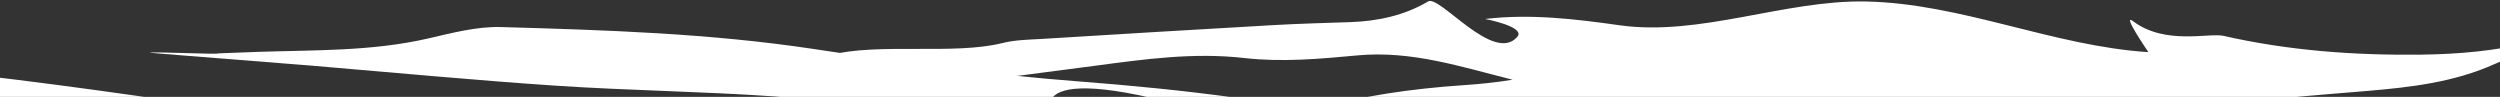 <svg width="1678" height="65" viewBox="0 0 1678 65" fill="none" xmlns="http://www.w3.org/2000/svg">
<rect x="0" y="0" width="1678" height="65" fill="#333333" stroke="none"/>
<g clip-path="url(#clip0_372_349)">
<path d="M998.074 254.603C926.237 273.025 854.091 290.767 781.459 305.893C740.604 314.385 698.61 318.177 656.99 322.019C535.945 333.171 414.841 344.304 293.577 353.442C216.238 359.256 138.683 361.37 61.184 365.188C52.292 365.612 43.364 366.154 34.453 366.637C34.332 365.561 34.289 364.444 34.168 363.369C56.298 361.272 78.364 358.962 100.48 357.121C150.112 352.972 199.767 348.959 249.385 345.065C391.566 333.975 532.72 315.104 673.462 292.536C751.248 280.046 825.543 256.415 897.992 226.177C912.374 220.187 927.164 214.972 941.628 208.294C925.723 210.827 909.944 213.788 894.008 215.792C833.76 223.205 776.227 242.167 717.591 256.31C653.553 271.764 588.407 278.437 522.756 282.554C488.609 284.689 454.678 290.525 420.668 294.52C386.736 298.473 352.822 302.368 318.886 306.126C315.658 306.488 312.288 305.638 308.615 305.344C343.055 298.497 376.855 292.036 410.562 284.833C419.325 282.941 427.419 278.182 436.114 275.88C467.795 267.465 499.581 259.341 531.411 251.491C531.411 251.491 506.708 279.267 564.36 273.32C587.21 270.993 611.598 252.4 634.702 250.93C649.72 250.004 664.535 245.965 679.479 243.394C708.154 238.395 734.22 225.902 760.439 214.172C770.538 209.644 802.362 207.049 807.999 196.401C814.523 184.147 792.937 183.231 792.937 183.231C809.177 179.829 825.559 175.757 842.053 175.093C892.438 173.124 942.77 169.646 993.32 173.633C1011.13 175.001 1029.57 171.63 1047.38 168.586C1090.62 161.22 1133.61 151.898 1177.54 148.968C1184.57 148.486 1191.49 146.672 1198.34 145.096C1238.85 136.043 1279.4 126.871 1319.92 117.758C1294.16 119.637 1268.38 121.575 1242.58 123.377C1235.28 123.904 1228 124.372 1220.71 124.644C1120.95 129.091 1021.16 131.126 921.375 124.987C889.788 123.048 858.193 120.718 826.466 118.606C836.203 112.734 846.596 107.259 855.998 100.375C860.535 97.043 882.157 104.33 899.821 86.702C905.639 80.913 879.399 74.078 879.399 74.078C913.033 64.386 947.437 59.539 982.304 57.173C993.307 56.431 1004.22 55.337 1015.24 53.495C980.908 44.93 947.321 33.741 910.947 37.197C885.882 39.552 860.266 41.8 835.444 38.974C801.227 35.052 768.173 39.732 734.741 44.166C691.769 49.86 648.755 55.477 605.711 60.565C594.114 61.967 582.06 64.007 570.621 59.877C570.037 58.203 517.476 65.728 516.892 64.054C519.417 63.863 554.602 37.619 557 37C589.073 28.576 640.403 36.989 672.621 28.934C681.28 26.751 690.531 26.634 699.519 26.11C751.387 22.913 803.237 19.776 855.091 16.834C872.205 15.844 889.332 15.442 906.455 14.844C924.89 14.198 942.689 10.371 958.586 0.957C966.215 -3.558 1002.55 42.966 1018.37 24.77C1024.4 17.878 996.729 12.74 996.729 12.74C1027.18 9.134 1057.21 12.732 1087.24 16.978C1140.85 24.508 1197.93 0.009 1252 1C1316.53 2.182 1377.61 30.875 1442 35C1442 35 1423.55 8.084 1431.76 14.262C1453.28 30.471 1482.76 21.828 1492.57 24.09C1536.03 33.992 1580.27 37.191 1624.88 36.677C1650.09 36.379 1675.04 34.184 1699.59 28.232C1704.59 26.989 1709.99 27.365 1717.58 26.734C1701.53 32.661 1687.66 36.994 1674.54 42.919C1647.31 55.181 1618.36 58.539 1589.11 61.021C1549.4 64.352 1509.62 67.273 1470.11 72.483C1370.94 85.484 1271.29 92.105 1171.47 97.376C1108.59 100.728 1045.74 105.001 982.931 108.959C977.43 109.33 971.977 110.171 966.544 112.835C988.177 113.18 1022.62 125.802 1044.23 126.011C1140.69 127.163 1223.89 107.461 1320.02 101.111C1350.11 99.081 1380.47 101.026 1410.69 100.464C1431.24 100.087 1451.74 98.457 1472.27 97.748C1481.85 97.407 1491.47 97.341 1500.98 98.276C1507.66 98.919 1515.07 99.919 1519.11 109.93C1508.99 109.066 1500.23 108.037 1491.44 107.713C1481.43 107.337 1458.66 101.447 1449 103.319C1432.3 106.515 1426.58 113.244 1412.51 121.6C1385.52 137.699 1355.45 146.551 1328.08 161.365C1316.24 167.752 1303.41 173.122 1290.45 176.631C1192.98 203.007 1095.57 229.598 997.801 254.648L998.074 254.603ZM1880.26 145.882C1839.06 144.206 1808.67 152.437 1769.28 164.369C1747.15 171.072 1715.11 175.613 1692.66 181.049C1670.75 186.395 1647.27 186.383 1626.31 194.748C1499.84 245.363 1527.82 196.991 1527.82 196.991C1498.43 194.242 1481.05 204.236 1452.24 210.101C1415.66 217.582 1379.32 226.37 1342.55 232.56C1294.34 240.718 1245.61 246.123 1197.38 254.144C1143.18 263.174 1089.22 273.767 1035.12 283.736C1014.54 287.544 948.709 299.134 928.107 303.001C928.206 303.94 973.587 297.176 973.763 298.074C982.691 297.532 991.602 297.049 1000.55 296.448C1038.51 293.938 1076.35 289.313 1114.51 294.131C1130.92 296.234 1147.96 299.049 1164.17 297C1233.7 288.116 1303.17 279.017 1371.4 261.75C1429.09 247.117 1487.06 233.028 1545.61 222.69C1616.73 210.145 1686.89 194.641 1755.18 171.098C1763.75 168.172 1772.73 166.413 1781.55 164.344C1809.11 157.702 1800.13 168.028 1828.42 166.997C1835.38 166.752 1854.58 150.641 1885.33 147.323C1883.14 146.644 1881.75 145.889 1880.42 145.8L1880.26 145.882ZM512.226 158.457C465.376 179.173 408.923 171.409 357.45 171.029C327.077 170.83 296.959 172.526 267.139 178.079C257.433 179.873 241.273 190.763 231.508 192.539C201.802 197.932 178.517 194.544 148.856 200.211C141.26 201.685 134.062 205.23 126.705 207.817C134.979 208.759 142.289 206.741 149.719 205.8C215.16 197.335 280.654 189.537 346.736 186.333C402.595 183.659 458.252 175.148 514.129 172.415C588.456 168.781 661.65 157.918 734.818 145.879C742.144 144.645 769.266 134.817 780.255 127.839C777.484 127.565 750.954 135.695 749.131 135.714C732.008 136.312 714.893 137.302 697.703 137.489C655.325 137.917 613.099 137.223 570.977 130.332C552.64 127.31 520.379 129.64 520.379 129.64C520.379 129.64 567.31 133.998 512.126 158.361L512.226 158.457ZM1578.73 288.374C1514.85 297.648 1451 306.862 1387.21 316.488C1387.21 316.488 1404 317.151 1394.26 324.71C1374.53 340.009 1361.78 331.319 1354.89 333.014C1342.33 336.064 1333.67 342.854 1320.79 344.441C1301.62 346.808 1283.54 350.288 1263.18 358.19C1383.79 337.558 1505.43 322.825 1622.6 283.346C1619.74 283.368 1616.79 283.038 1614.01 283.411C1602.24 284.954 1590.49 286.634 1578.75 288.314L1578.73 288.374Z" fill="white"/>
<path d="M175.07 76.69C101.769 65.425 28.228 54.867 -45.541 46.961C-87.033 42.53 -129.196 42.888 -170.992 43.16C-292.547 43.971 -414.159 44.807 -535.733 47.645C-613.269 49.468 -690.656 54.995 -768.155 58.821C-777.045 59.274 -785.984 59.613 -794.898 60.009C-794.913 61.092 -794.846 62.207 -794.86 63.289C-772.632 63.198 -750.445 63.326 -728.256 62.982C-678.456 62.228 -628.648 61.336 -578.887 60.329C-436.305 57.376 -293.979 62.268 -151.699 70.879C-73.062 75.655 3.198 91.861 78.271 114.824C93.172 119.371 108.403 123.105 123.455 128.328C107.377 127.372 91.384 125.977 75.328 125.551C14.642 124.102 -44.477 110.892 -104.22 102.587C-169.468 93.509 -234.954 93.277 -300.691 95.641C-334.883 96.876 -369.224 94.406 -403.462 93.777C-437.618 93.181 -471.751 92.642 -505.892 92.241C-509.14 92.198 -512.41 93.376 -516.036 94.03C-481.09 97.455 -446.818 100.559 -412.566 104.411C-403.659 105.431 -395.136 109.371 -386.256 110.806C-353.901 116.064 -321.471 121.02 -289.023 125.701C-289.023 125.701 -316.339 100.491 -258.381 100.736C-235.413 100.803 -209.314 116.907 -186.178 116.096C-171.141 115.54 -156.001 118.102 -140.877 119.191C-111.849 121.344 -84.68 131.211 -57.434 140.305C-46.939 143.817 -15.014 143.269 -8.357 153.31C-0.659 164.864 -22.05 167.898 -22.05 167.898C-5.554 169.686 11.15 172.127 27.629 171.164C77.963 168.167 128.393 166.675 178.305 157.734C195.896 154.621 214.574 156.161 232.603 157.437C276.35 160.514 320.052 165.561 364.061 164.154C371.102 163.943 378.169 165.066 385.139 165.961C426.343 170.985 467.595 176.123 508.823 181.204C483.002 181.869 457.156 182.476 431.302 183.222C423.984 183.416 416.69 183.667 409.411 184.113C309.699 189.503 210.194 197.295 111.496 213.223C80.253 218.26 49.041 223.688 17.675 228.911C27.943 233.797 38.824 238.222 48.858 244.148C53.7 247.017 74.501 237.639 93.813 253.442C100.173 258.631 74.732 268.015 74.732 268.015C109.157 274.351 143.87 275.789 178.802 274.713C189.824 274.369 200.796 274.384 211.942 275.132C178.617 287.034 146.294 301.474 109.756 301.613C84.581 301.736 58.868 302.019 34.445 307.274C0.78 314.543 -32.574 313.137 -66.28 312.015C-109.605 310.576 -152.962 309.219 -196.299 308.391C-207.977 308.136 -220.173 307.292 -231.15 312.527C-231.567 314.251 -284.613 311.934 -285.03 313.657C-282.498 313.598 -227.311 317.165 -224.863 317.545C-192.117 322.772 -159.454 328.439 -126.6 333.284C-117.769 334.605 -108.551 333.812 -99.555 333.448C-47.624 331.526 4.283 329.547 56.174 327.373C73.303 326.674 90.386 325.389 107.485 324.3C125.894 323.128 143.984 325.186 160.73 332.99C168.766 336.732 204.278 326.666 221.82 343.216C228.499 349.481 201.464 357.318 201.464 357.318C232.121 357.91 261.655 351.374 291.119 344.194C343.723 331.427 397.097 324.792 450.812 318.486C514.91 310.961 578.441 298.899 642.117 288.459C642.117 288.459 622.737 280.15 630.297 273.194C650.116 254.947 680.304 260.648 689.845 257.431C732.12 243.302 775.83 235.765 820.276 231.887C845.39 229.704 870.436 229.434 895.459 232.94C900.55 233.685 905.887 232.78 913.506 232.661C896.951 228.342 882.725 225.395 869.077 220.79C840.776 211.267 811.64 210.773 782.28 211.181C742.435 211.773 702.564 212.78 662.73 211.484C562.767 208.302 462.947 211.518 363.093 216.093C300.186 218.944 237.226 220.876 174.33 223.117C168.819 223.289 163.31 222.988 157.642 220.872C179.135 218.4 212.166 202.451 233.651 200.117C329.535 189.479 414.271 200.9 510.559 197.761C540.703 196.82 570.716 191.898 600.845 189.484C621.341 187.836 641.895 187.442 662.397 186.128C671.964 185.524 681.549 184.644 690.919 182.777C697.503 181.48 704.781 179.756 707.812 169.396C697.831 171.251 689.209 173.138 680.493 174.325C670.572 175.684 648.492 183.785 638.69 182.874C621.761 181.335 615.407 175.203 600.577 168.272C572.135 154.906 541.346 149.055 512.651 137.006C500.237 131.815 486.945 127.734 473.699 125.516C374.107 108.858 274.556 91.98 174.794 76.672L175.07 76.69ZM1063.68 98.085C1022.83 103.807 991.781 98.606 951.408 90.608C928.726 86.115 896.397 84.748 873.52 81.547C851.196 78.382 827.824 80.705 806.144 74.443C675.315 36.516 707.911 81.901 707.911 81.901C678.935 87.528 660.662 79.292 631.411 76.29C594.269 72.446 557.242 67.275 520.044 64.732C471.261 61.358 422.243 60.773 373.451 57.537C318.63 53.883 263.884 48.651 209.069 44.053C188.21 42.288 121.563 37.231 100.681 35.41C100.686 34.466 146.513 36.733 146.6 35.822C155.538 35.483 164.453 35.086 173.416 34.804C211.441 33.567 249.552 34.447 287.049 25.897C303.178 22.19 319.857 17.712 336.189 18.156C406.256 20.156 476.28 22.376 545.883 32.846C604.727 41.732 663.801 50.05 723.093 54.576C795.101 60.062 866.441 68.589 936.723 85.298C945.534 87.367 954.645 88.234 963.624 89.425C991.706 93.323 981.757 83.93 1010.01 82.173C1016.96 81.733 1037.65 95.876 1068.58 96.152C1066.47 97.043 1065.16 97.931 1063.84 98.151L1063.68 98.085ZM-298.961 220.171C-347.622 204.165 -403.037 217.446 -454.223 222.888C-484.429 226.075 -514.568 227.35 -544.79 224.758C-554.625 223.928 -571.778 214.68 -581.671 213.874C-611.763 211.43 -634.602 217.093 -664.677 214.372C-672.38 213.652 -679.892 210.833 -687.467 208.982C-679.326 207.23 -671.854 208.519 -664.367 208.725C-598.411 210.709 -532.467 212.026 -466.39 208.713C-410.54 205.877 -354.315 208.872 -298.44 206.094C-224.116 202.397 -150.209 206.006 -76.211 210.788C-68.799 211.295 -40.842 218.407 -29.22 224.269C-31.95 224.815 -59.152 219.335 -60.968 219.495C-78.067 220.585 -95.195 221.284 -112.321 222.788C-154.536 226.532 -196.489 231.377 -237.728 242.379C-255.678 247.191 -288.012 248.046 -288.012 248.046C-288.012 248.046 -241.738 239.092 -299.051 220.277L-298.961 220.171Z" fill="white"/>
</g>
<defs>
<clipPath id="clip0_372_349">
<rect width="1678" height="65" fill="white" transform="matrix(-1 0 0 -1 1678 65)"/>
</clipPath>
</defs>
</svg>
